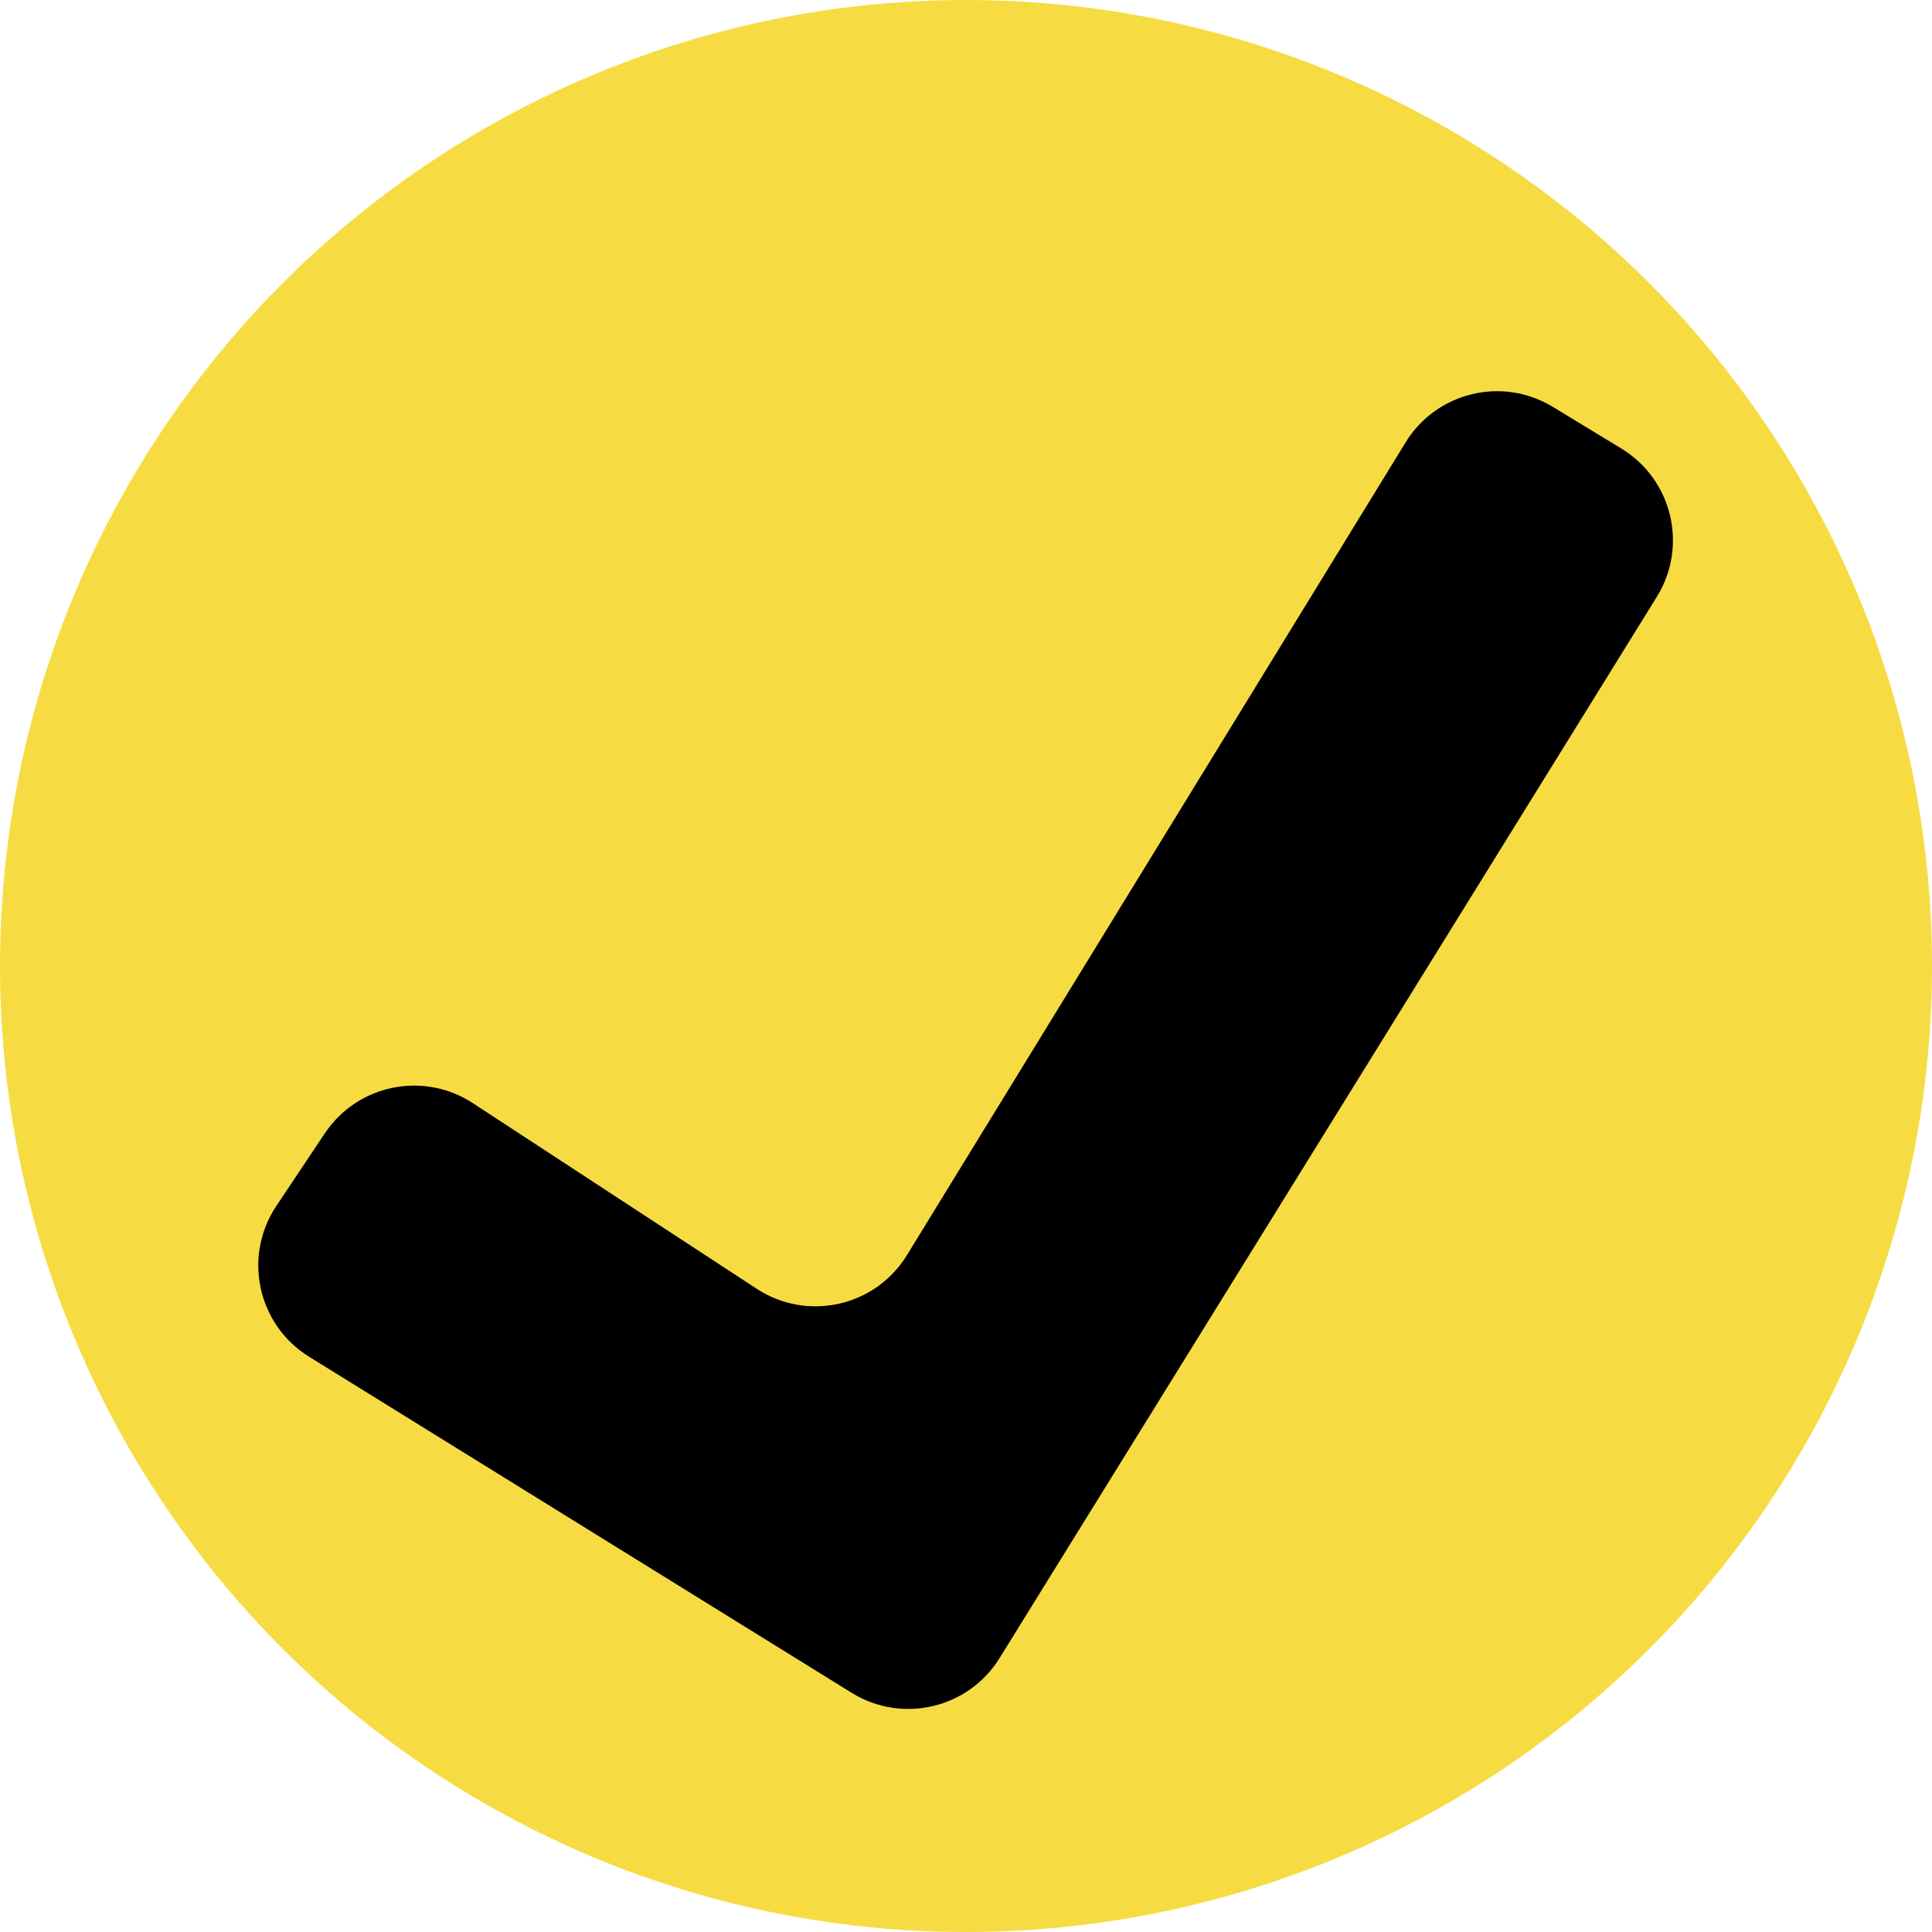 <svg width="36" height="36" viewBox="0 0 36 36" fill="none" xmlns="http://www.w3.org/2000/svg">
<circle cx="18" cy="18" r="18" fill="#F6DC42"/>
<path d="M5.76 25.281C4.798 24.686 4.521 23.411 5.15 22.47L6.053 21.118C6.662 20.206 7.892 19.955 8.81 20.555L14.101 24.015C15.044 24.632 16.311 24.348 16.9 23.387L26.191 8.244C26.767 7.305 27.993 7.009 28.934 7.581L30.212 8.358C31.161 8.935 31.458 10.175 30.873 11.12L18.625 30.897C18.043 31.836 16.81 32.125 15.871 31.544L5.76 25.281Z" fill="black"/>
</svg>
